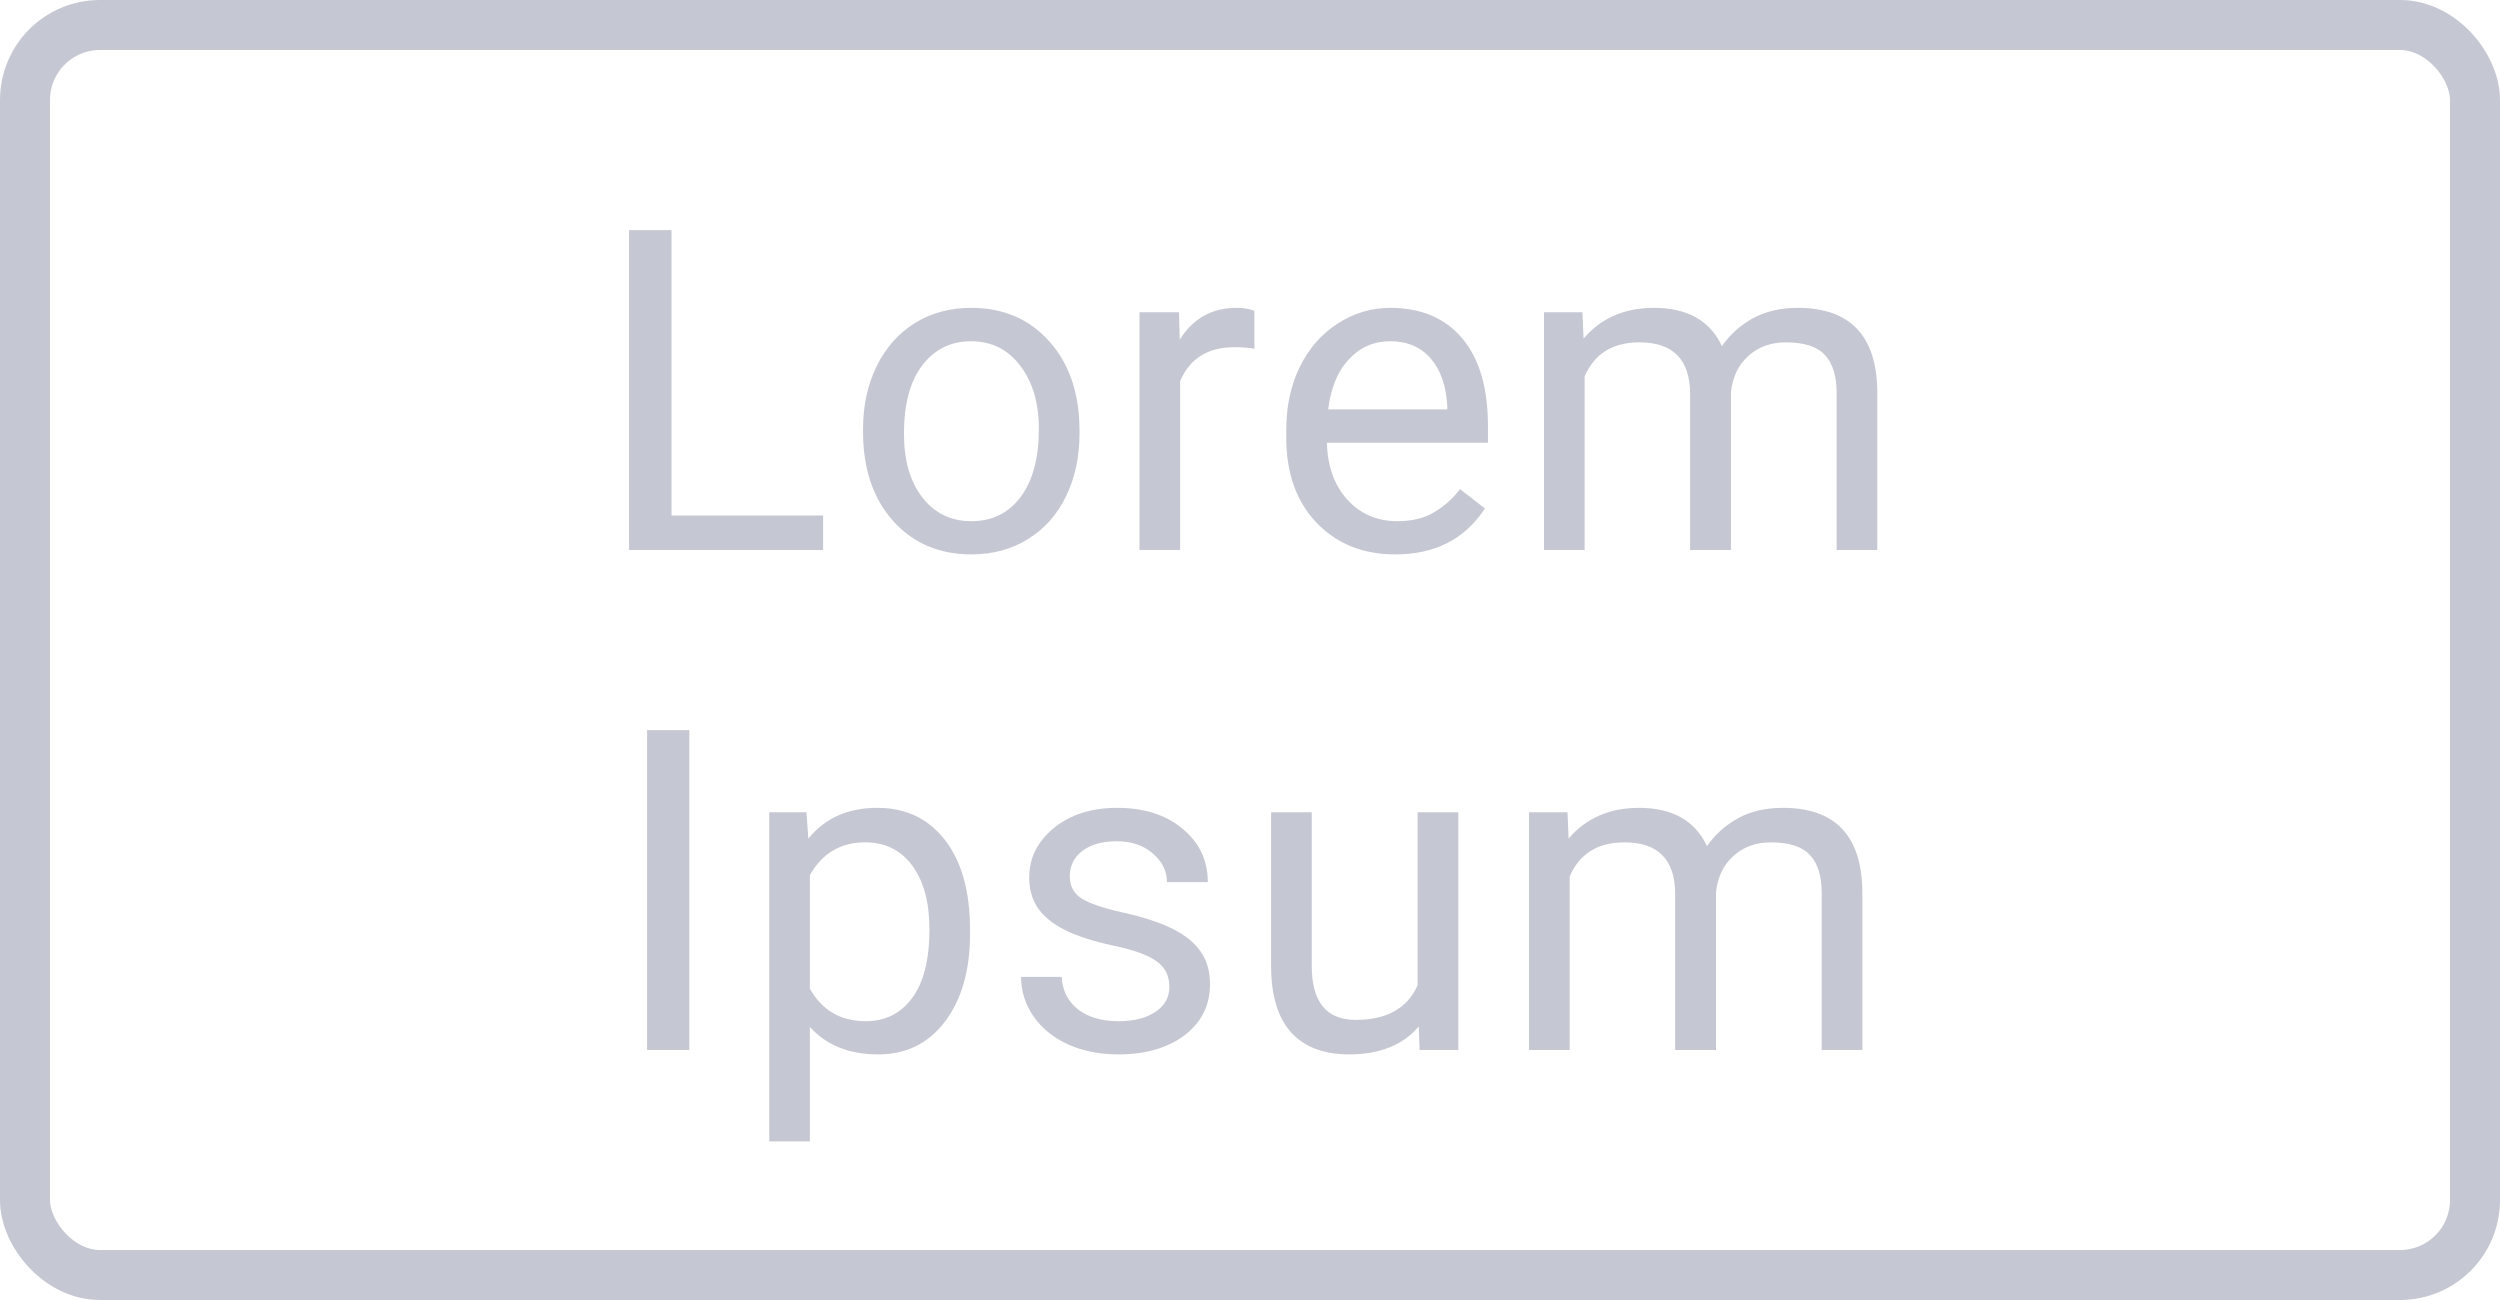 <svg width="50" height="26" viewBox="0 0 50 26" fill="none" xmlns="http://www.w3.org/2000/svg">
<path d="M13.43 10.31H16.462V11H12.581V4.602H13.43V10.31ZM17.261 8.579C17.261 8.113 17.352 7.694 17.534 7.322C17.718 6.95 17.973 6.663 18.299 6.46C18.627 6.258 19 6.157 19.419 6.157C20.067 6.157 20.59 6.381 20.988 6.83C21.389 7.278 21.59 7.874 21.59 8.618V8.675C21.59 9.138 21.501 9.554 21.322 9.923C21.146 10.29 20.893 10.575 20.562 10.78C20.234 10.985 19.856 11.088 19.428 11.088C18.783 11.088 18.26 10.864 17.859 10.415C17.461 9.967 17.261 9.374 17.261 8.636V8.579ZM18.079 8.675C18.079 9.203 18.2 9.626 18.444 9.945C18.69 10.265 19.018 10.424 19.428 10.424C19.841 10.424 20.169 10.263 20.412 9.941C20.655 9.616 20.777 9.162 20.777 8.579C20.777 8.057 20.652 7.635 20.404 7.313C20.157 6.988 19.829 6.825 19.419 6.825C19.018 6.825 18.694 6.985 18.448 7.304C18.202 7.624 18.079 8.081 18.079 8.675ZM25.088 6.975C24.965 6.954 24.831 6.944 24.688 6.944C24.155 6.944 23.793 7.171 23.602 7.625V11H22.79V6.245H23.581L23.594 6.794C23.86 6.37 24.238 6.157 24.727 6.157C24.886 6.157 25.006 6.178 25.088 6.219V6.975ZM27.905 11.088C27.26 11.088 26.736 10.877 26.331 10.455C25.927 10.03 25.725 9.463 25.725 8.754V8.605C25.725 8.133 25.814 7.713 25.993 7.344C26.175 6.972 26.427 6.682 26.749 6.474C27.074 6.263 27.426 6.157 27.803 6.157C28.422 6.157 28.902 6.361 29.245 6.768C29.588 7.175 29.759 7.758 29.759 8.517V8.855H26.538C26.55 9.324 26.686 9.704 26.947 9.994C27.21 10.281 27.544 10.424 27.949 10.424C28.236 10.424 28.479 10.366 28.678 10.248C28.877 10.131 29.052 9.976 29.201 9.783L29.698 10.169C29.299 10.782 28.701 11.088 27.905 11.088ZM27.803 6.825C27.475 6.825 27.2 6.945 26.977 7.186C26.755 7.423 26.617 7.757 26.564 8.188H28.946V8.126C28.923 7.713 28.811 7.394 28.612 7.168C28.413 6.939 28.143 6.825 27.803 6.825ZM31.649 6.245L31.671 6.772C32.019 6.362 32.489 6.157 33.081 6.157C33.746 6.157 34.199 6.412 34.439 6.922C34.597 6.693 34.802 6.509 35.054 6.368C35.309 6.228 35.609 6.157 35.955 6.157C36.998 6.157 37.529 6.709 37.546 7.814V11H36.733V7.862C36.733 7.522 36.655 7.269 36.5 7.102C36.345 6.932 36.084 6.847 35.718 6.847C35.416 6.847 35.166 6.938 34.966 7.12C34.767 7.298 34.651 7.54 34.619 7.845V11H33.802V7.884C33.802 7.193 33.464 6.847 32.787 6.847C32.254 6.847 31.889 7.074 31.692 7.528V11H30.88V6.245H31.649ZM13.786 21H12.942V14.602H13.786V21ZM19.401 18.675C19.401 19.399 19.236 19.982 18.905 20.424C18.574 20.867 18.126 21.088 17.56 21.088C16.983 21.088 16.529 20.905 16.198 20.539V22.828H15.385V16.245H16.128L16.167 16.773C16.498 16.362 16.958 16.157 17.547 16.157C18.118 16.157 18.57 16.373 18.901 16.803C19.235 17.234 19.401 17.833 19.401 18.601V18.675ZM18.589 18.583C18.589 18.047 18.474 17.623 18.246 17.313C18.017 17.002 17.704 16.847 17.305 16.847C16.813 16.847 16.444 17.065 16.198 17.502V19.774C16.441 20.207 16.813 20.424 17.314 20.424C17.704 20.424 18.013 20.27 18.241 19.963C18.473 19.652 18.589 19.192 18.589 18.583ZM23.387 19.739C23.387 19.519 23.304 19.349 23.137 19.229C22.973 19.106 22.684 19 22.271 18.913C21.861 18.825 21.534 18.719 21.291 18.596C21.051 18.473 20.872 18.327 20.755 18.157C20.641 17.987 20.584 17.785 20.584 17.55C20.584 17.161 20.748 16.831 21.076 16.561C21.407 16.292 21.829 16.157 22.341 16.157C22.88 16.157 23.317 16.296 23.651 16.575C23.988 16.853 24.156 17.209 24.156 17.643H23.339C23.339 17.42 23.244 17.228 23.053 17.067C22.866 16.906 22.628 16.825 22.341 16.825C22.045 16.825 21.814 16.89 21.647 17.019C21.48 17.148 21.396 17.316 21.396 17.524C21.396 17.72 21.474 17.868 21.629 17.968C21.785 18.067 22.064 18.163 22.469 18.253C22.876 18.344 23.206 18.453 23.457 18.579C23.709 18.705 23.895 18.857 24.016 19.036C24.139 19.211 24.2 19.427 24.2 19.682C24.2 20.106 24.03 20.448 23.69 20.706C23.351 20.96 22.91 21.088 22.368 21.088C21.987 21.088 21.65 21.02 21.357 20.886C21.064 20.751 20.834 20.564 20.667 20.323C20.503 20.08 20.421 19.818 20.421 19.537H21.234C21.248 19.809 21.357 20.026 21.559 20.187C21.764 20.345 22.034 20.424 22.368 20.424C22.675 20.424 22.921 20.363 23.106 20.24C23.294 20.114 23.387 19.947 23.387 19.739ZM28.375 20.53C28.058 20.902 27.594 21.088 26.982 21.088C26.475 21.088 26.088 20.941 25.822 20.648C25.558 20.352 25.425 19.916 25.422 19.339V16.245H26.235V19.317C26.235 20.038 26.528 20.398 27.114 20.398C27.735 20.398 28.148 20.166 28.353 19.704V16.245H29.166V21H28.392L28.375 20.53ZM31.35 16.245L31.372 16.773C31.72 16.362 32.191 16.157 32.782 16.157C33.447 16.157 33.9 16.412 34.14 16.922C34.298 16.693 34.504 16.509 34.755 16.368C35.01 16.227 35.311 16.157 35.656 16.157C36.699 16.157 37.23 16.709 37.247 17.814V21H36.434V17.862C36.434 17.523 36.357 17.269 36.201 17.102C36.046 16.932 35.785 16.847 35.419 16.847C35.117 16.847 34.867 16.938 34.668 17.12C34.468 17.298 34.353 17.54 34.32 17.845V21H33.503V17.884C33.503 17.193 33.165 16.847 32.488 16.847C31.955 16.847 31.59 17.074 31.394 17.528V21H30.581V16.245H31.35Z" fill="#C5C7D2"/>
<rect x="0.5" y="0.5" width="49" height="25" rx="1.5" stroke="#C5C7D2"/>
</svg>
